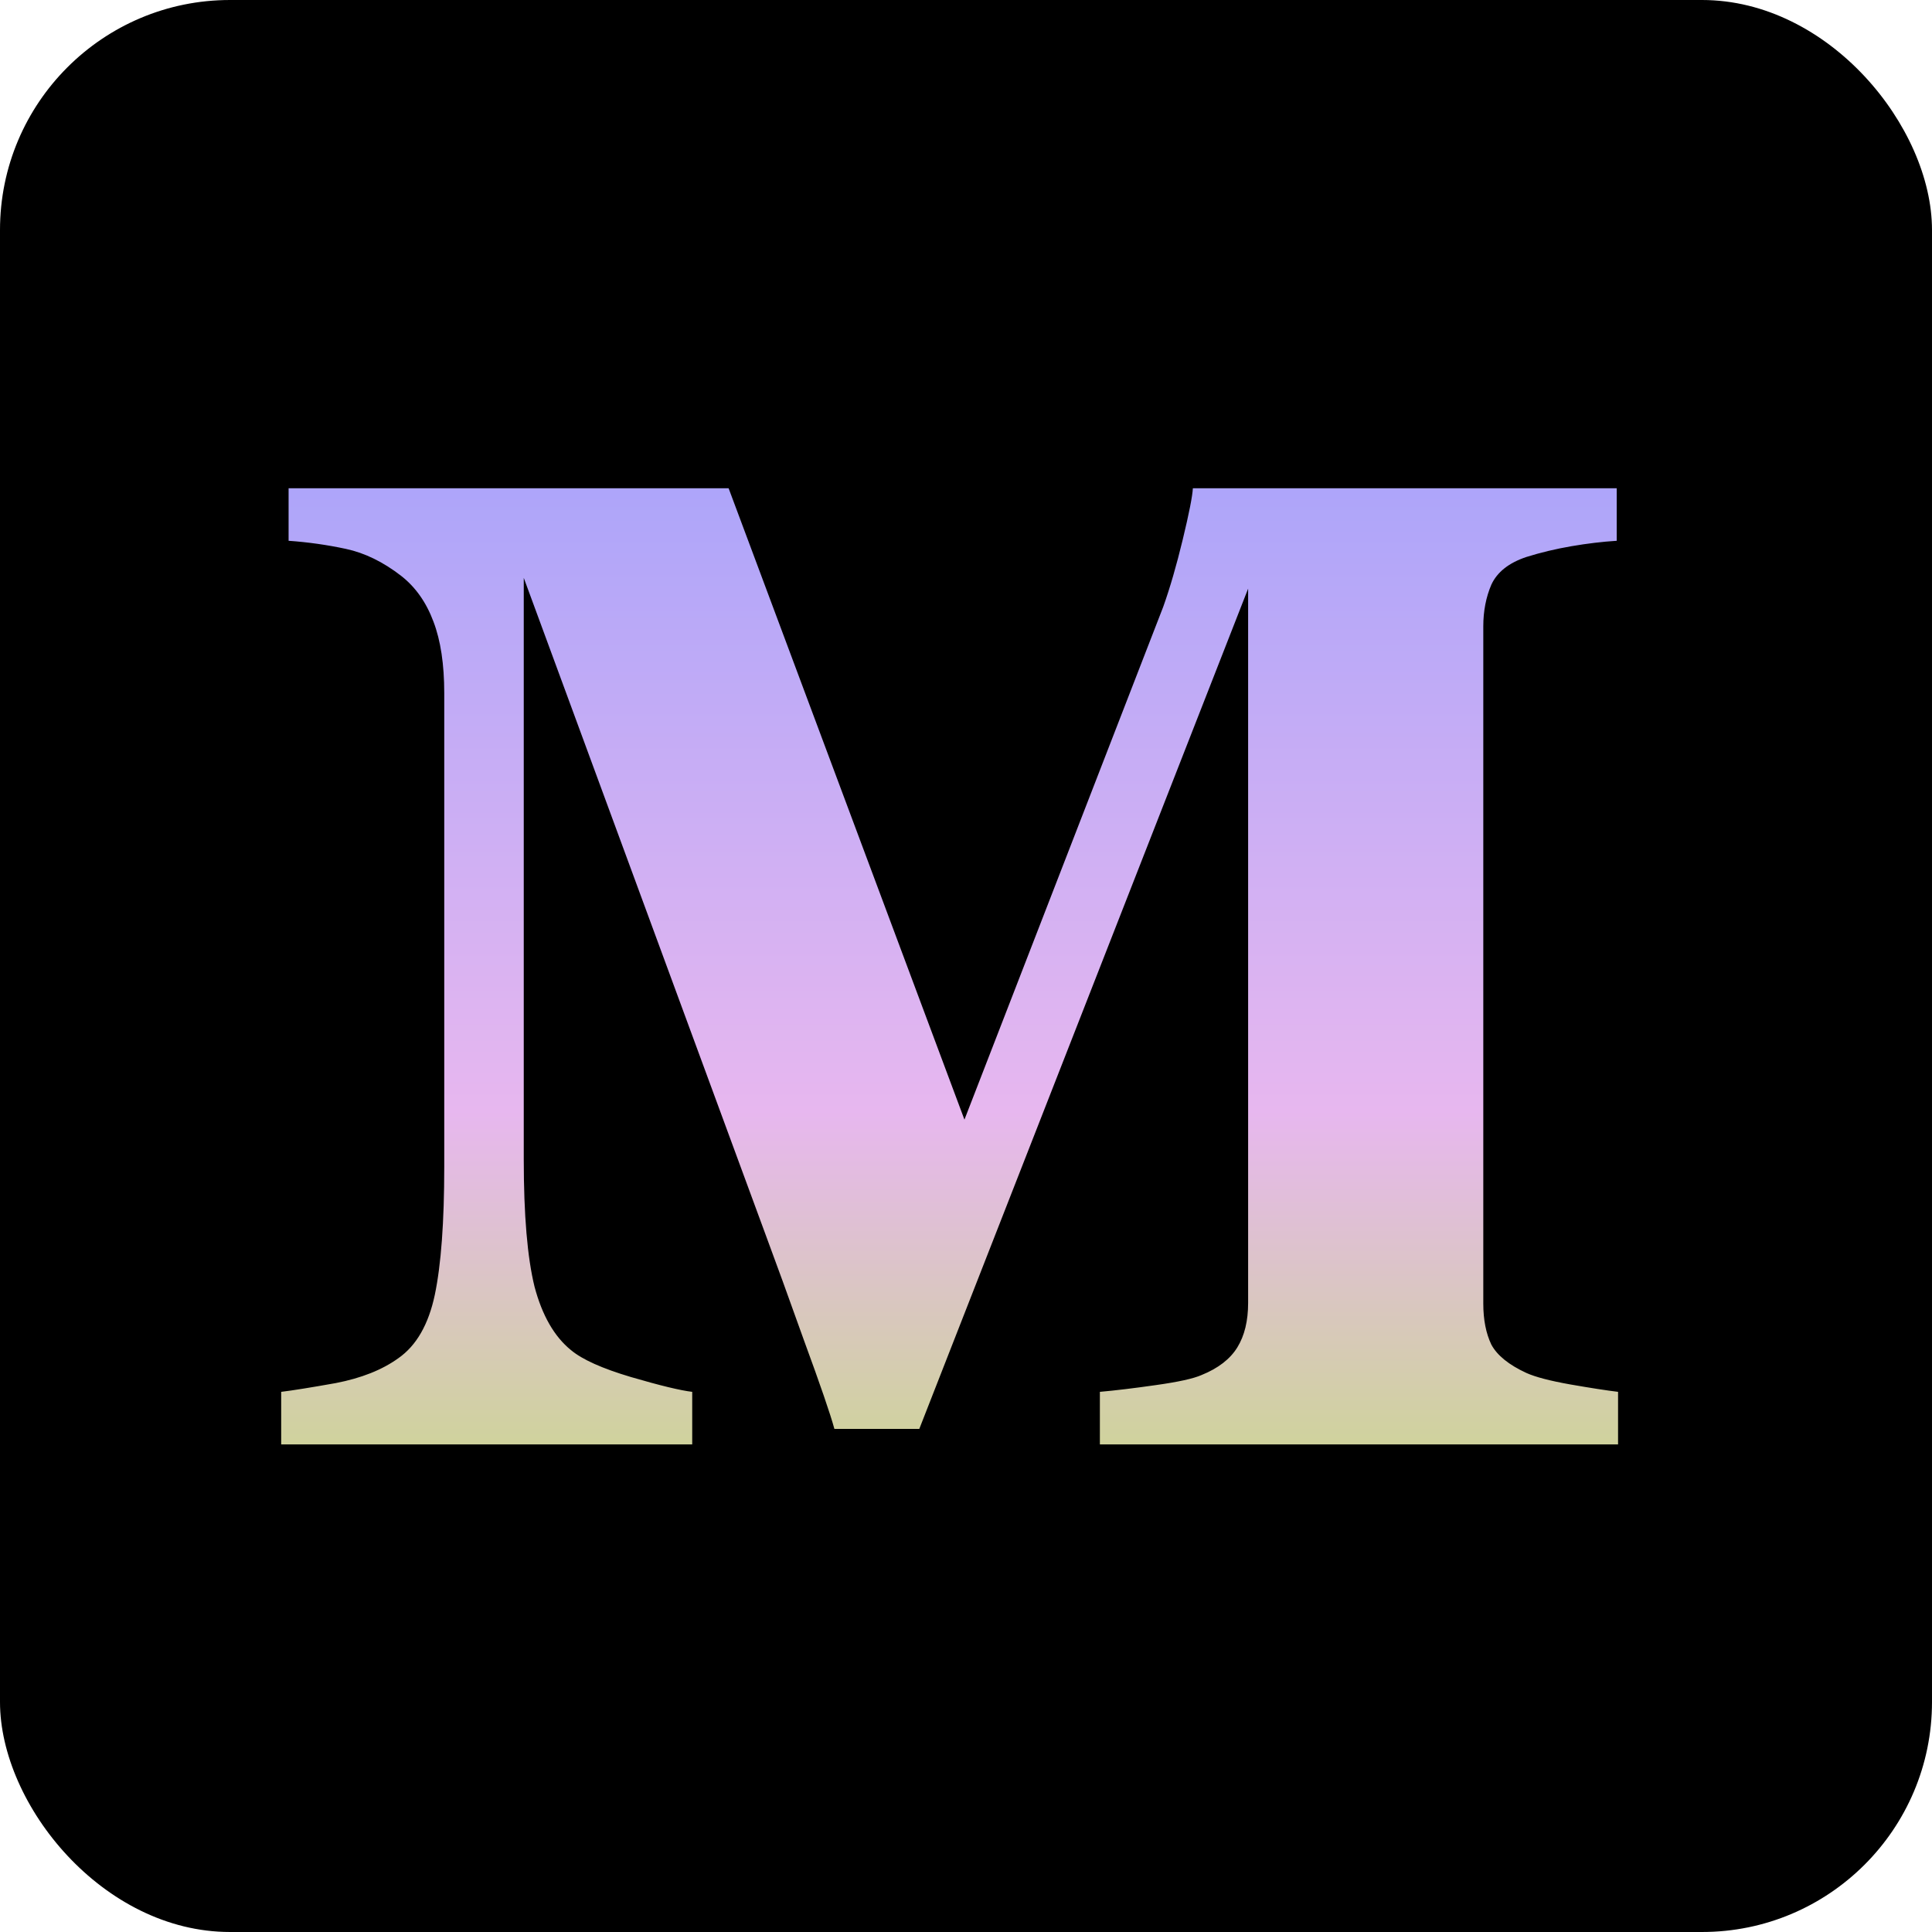 <svg width="420" height="420" viewBox="0 0 420 420" fill="none" xmlns="http://www.w3.org/2000/svg">
    <rect width="420" height="420" rx="50" fill="black"/>
    <path d="M351.752 314H239.105V302.574C242.426 302.281 246.479 301.793 251.264 301.109C256.146 300.426 259.467 299.693 261.225 298.912C264.838 297.447 267.426 295.445 268.988 292.906C270.551 290.367 271.332 287.145 271.332 283.238V127.965L199.848 310.631H181.391C180.512 307.408 178.314 301.012 174.799 291.441C171.381 281.871 168.598 274.205 166.449 268.443L113.861 125.621V252.037C113.861 264.146 114.643 273.375 116.205 279.723C117.865 285.973 120.502 290.562 124.115 293.492C126.557 295.543 130.902 297.496 137.152 299.352C143.5 301.207 147.943 302.281 150.482 302.574V314H61.127V302.574C63.568 302.281 67.523 301.646 72.992 300.67C78.559 299.596 83.1 297.789 86.615 295.25C90.522 292.516 93.158 287.926 94.525 281.48C95.893 274.938 96.576 265.66 96.576 253.648V150.67C96.576 144.42 95.795 139.244 94.232 135.143C92.67 130.943 90.326 127.623 87.201 125.182C83.295 122.154 79.291 120.201 75.189 119.322C71.088 118.443 66.938 117.857 62.738 117.564V106.139H158.393L209.662 243.395L252.875 131.92C254.34 127.818 255.756 122.936 257.123 117.271C258.49 111.607 259.223 107.896 259.32 106.139H351.459V117.564C348.334 117.76 345.062 118.15 341.645 118.736C338.227 119.322 334.955 120.104 331.83 121.08C328.021 122.35 325.482 124.352 324.213 127.086C323.041 129.82 322.455 132.848 322.455 136.168V283.385C322.455 286.9 323.041 289.879 324.213 292.32C325.482 294.664 328.021 296.715 331.83 298.473C333.783 299.352 336.957 300.182 341.352 300.963C345.844 301.744 349.311 302.281 351.752 302.574V314Z" fill="url(#paint0_linear_38_5)"/>
    <defs>
    <linearGradient id="paint0_linear_38_5" x1="210" y1="39" x2="210" y2="380" gradientUnits="userSpaceOnUse">
    <stop stop-color="#919CFF"/>
    <stop offset="0.594" stop-color="#E7B7EF"/>
    <stop offset="0.99" stop-color="#BBEA56"/>
    </linearGradient>
    </defs>
    </svg>
    
